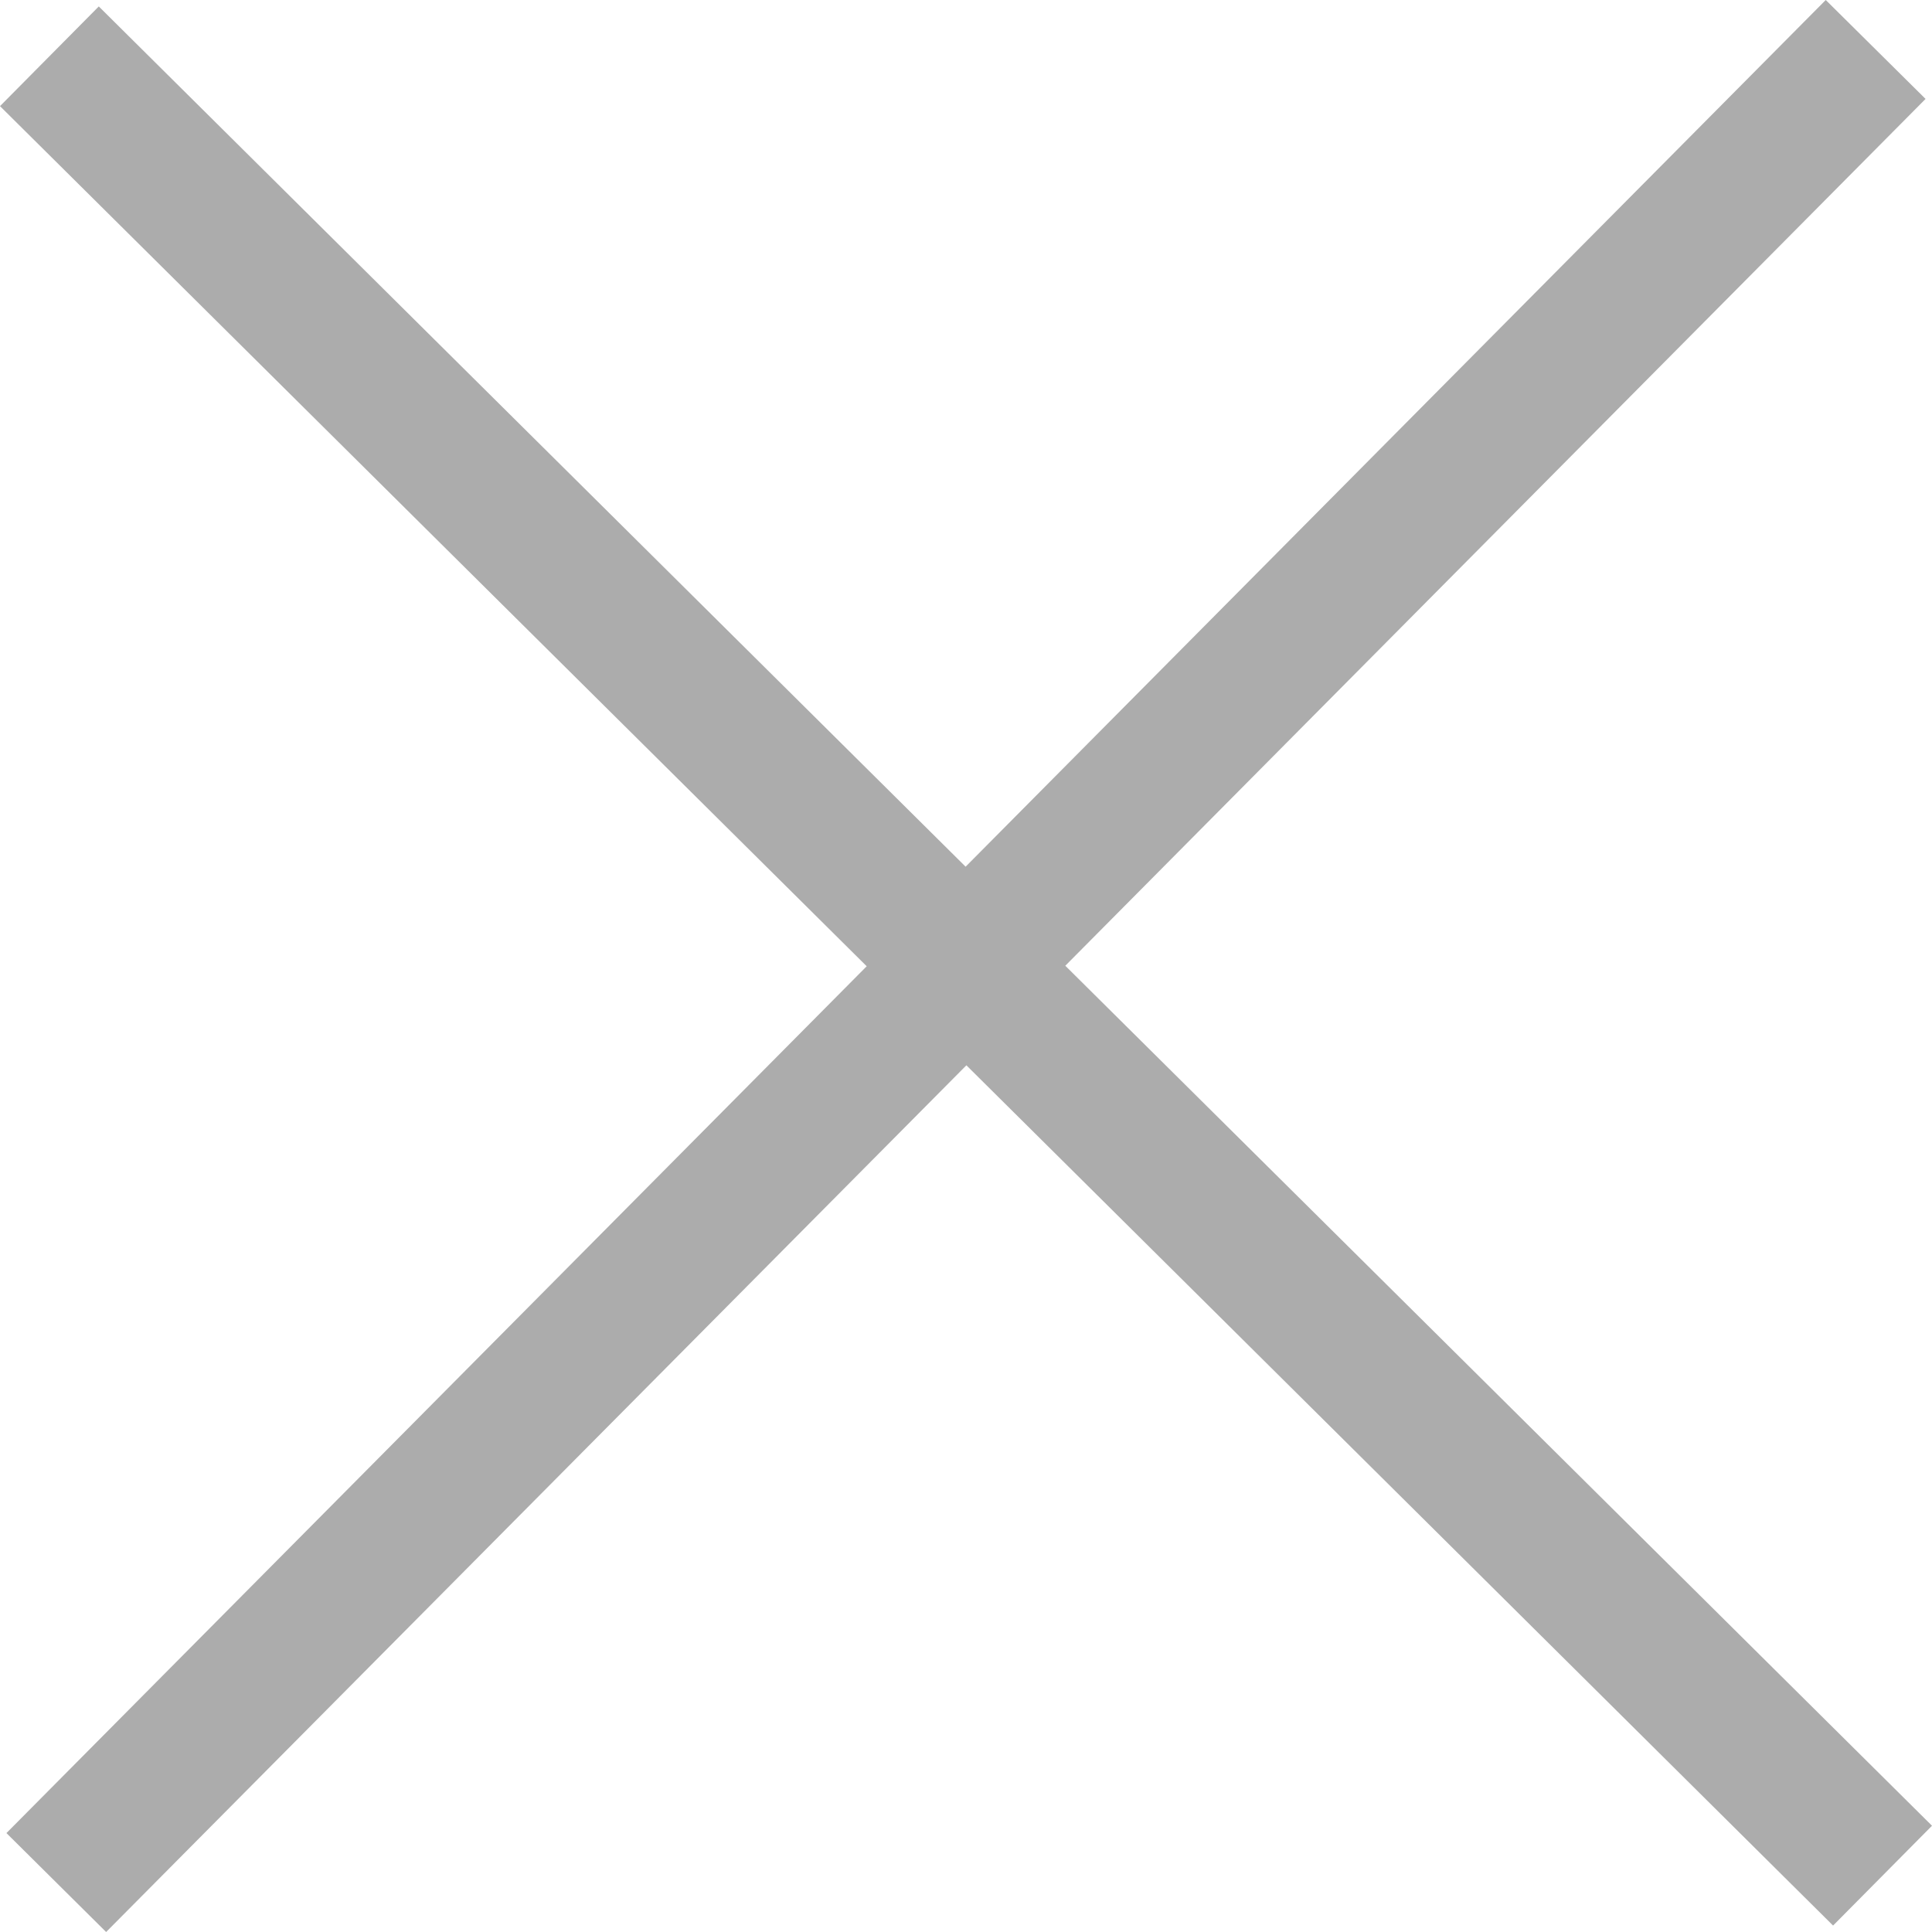 <?xml version="1.0" encoding="utf-8"?>
<!-- Generator: Adobe Illustrator 16.0.2, SVG Export Plug-In . SVG Version: 6.00 Build 0)  -->
<!DOCTYPE svg PUBLIC "-//W3C//DTD SVG 1.1//EN" "http://www.w3.org/Graphics/SVG/1.1/DTD/svg11.dtd">
<svg version="1.1" id="SvgjsSvg1034" xmlns:svgjs="http://svgjs.com/svgjs"
	 xmlns="http://www.w3.org/2000/svg" xmlns:xlink="http://www.w3.org/1999/xlink" x="0px" y="0px" width="15px" height="15px"
	 viewBox="0 0 15 15" enable-background="new 0 0 15 15" xml:space="preserve">
<title>Shape 1</title>
<desc>Created with Avocode.</desc>
<path id="SvgjsPath1036" fill="#ACACAC" d="M14.175,0L7.497,6.729L0.767,0.05L0,0.824l6.729,6.678l-6.679,6.73L0.824,15l6.679-6.729
	l6.729,6.679L15,14.175L8.271,7.498l6.679-6.73L14.175,0z"/>
</svg>
